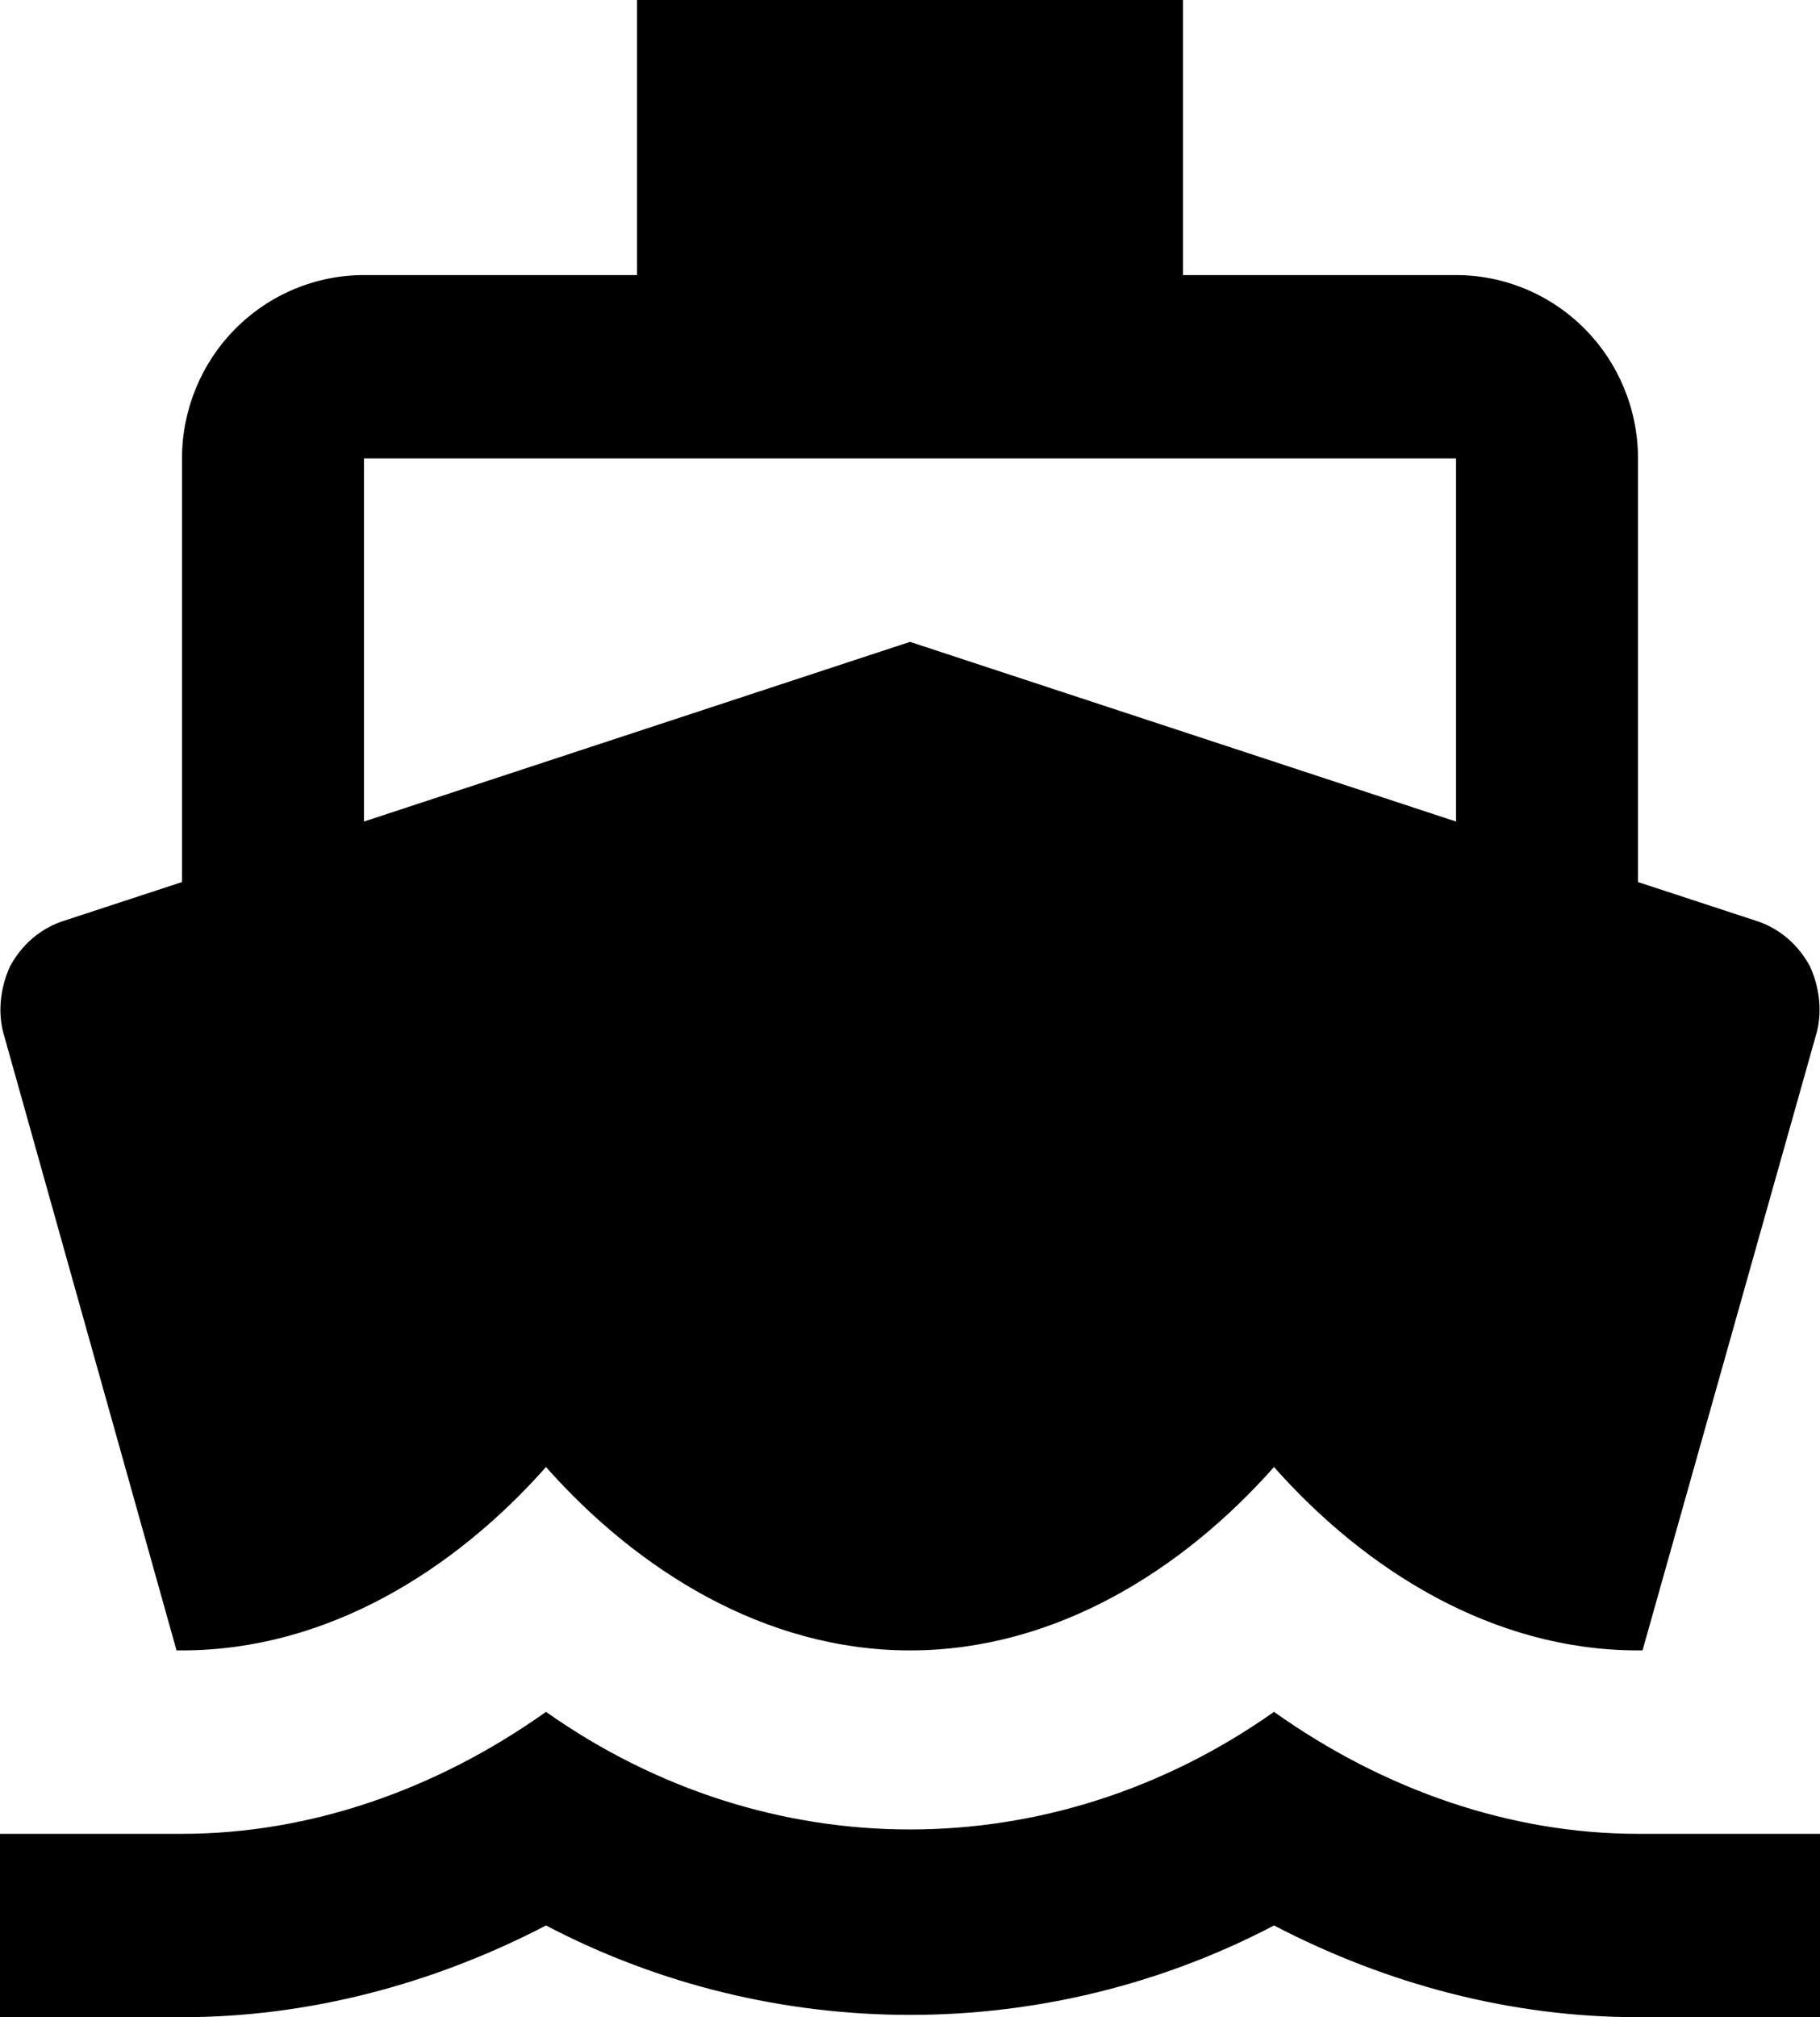 <svg width="37" height="41" viewBox="0 0 37 41" fill="none" xmlns="http://www.w3.org/2000/svg">
<path d="M7.4 9.318H29.6V16.698L18.5 13.046L7.4 16.698M3.589 33.545H3.7C6.66 33.545 9.25 31.905 11.1 29.818C12.95 31.905 15.54 33.545 18.5 33.545C21.46 33.545 24.05 31.905 25.9 29.818C27.75 31.905 30.34 33.545 33.3 33.545H33.392L36.907 21.078C37.056 20.612 37 20.09 36.797 19.643C36.556 19.195 36.167 18.86 35.687 18.711L33.3 17.928V9.318C33.3 8.33 32.91 7.382 32.216 6.683C31.522 5.984 30.581 5.591 29.6 5.591H24.05V0H12.95V5.591H7.4C6.419 5.591 5.478 5.984 4.784 6.683C4.09 7.382 3.7 8.33 3.7 9.318V17.928L1.313 18.711C0.833 18.86 0.444 19.195 0.203 19.643C-1.9297e-07 20.09 -0.056 20.612 0.092 21.078M33.3 37.273C30.729 37.273 28.157 36.397 25.9 34.794C21.386 37.981 15.614 37.981 11.1 34.794C8.843 36.397 6.271 37.273 3.7 37.273H0V41H3.7C6.234 41 8.769 40.348 11.1 39.136C15.725 41.559 21.275 41.559 25.9 39.136C28.231 40.348 30.747 41 33.3 41H37V37.273H33.3Z" fill="black"/>
</svg>
